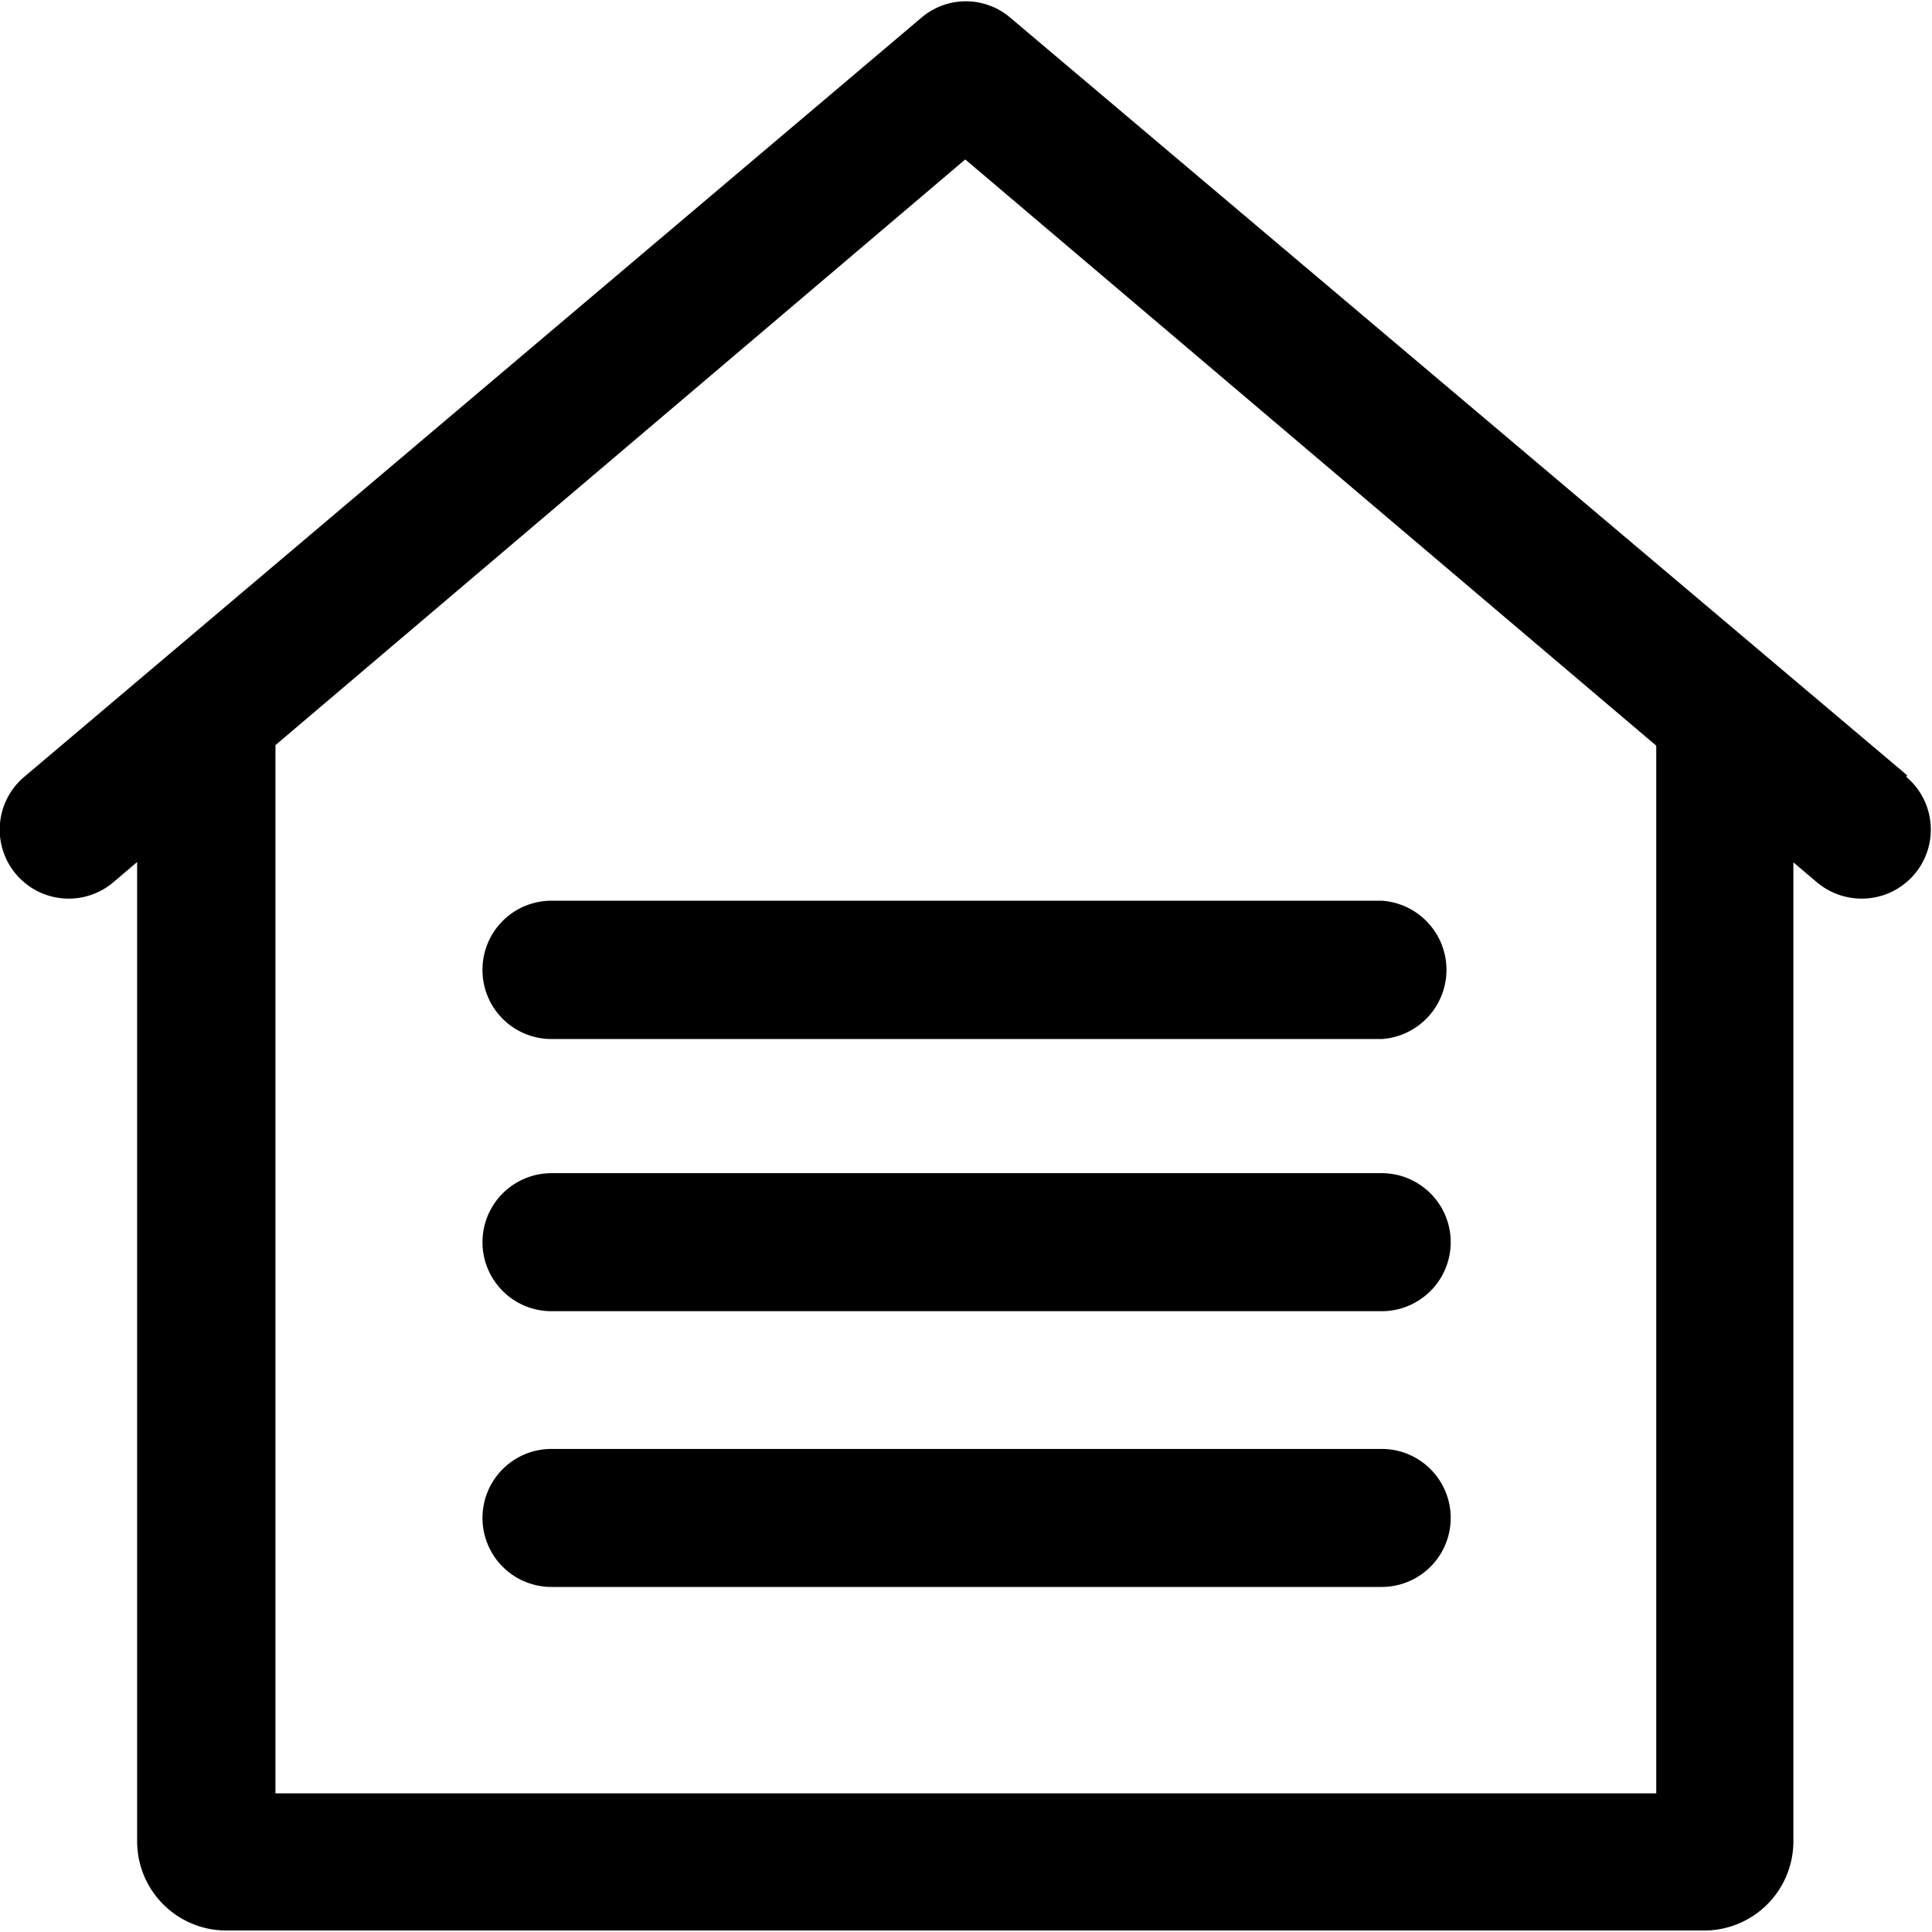 <svg id="图层_1" xmlns="http://www.w3.org/2000/svg" viewBox="0 0 64.95 64.94"><defs></defs><title>用户池</title><g id="Page-1"><g id="客户管理-用户池"><g id="Page-1-2"><path id="Fill-4" class="cls-1" d="M51,54.11H23.09a2.32,2.32,0,0,0,0,4.64H51a2.32,2.32,0,0,0,0-4.64" transform="translate(-4.55 -5.4)"/><path id="Fill-6" class="cls-1" d="M20.77,38a2.32,2.32,0,0,0,2.32,2.33H51a2.33,2.33,0,0,0,0-4.65H23.09A2.32,2.32,0,0,0,20.77,38" transform="translate(-4.55 -5.4)"/><path id="Fill-8" class="cls-1" d="M51,44.84H23.09a2.32,2.32,0,1,0,0,4.64H51a2.32,2.32,0,1,0,0-4.64" transform="translate(-4.55 -5.4)"/><path id="Fill-1" class="cls-1" d="M60.23,30.48V65.69H13.81V30.45L37,10.76l23.22,19.7s0,0,0,0m8.44,1L38.52,6a2.3,2.3,0,0,0-3,0L5.36,31.52a2.32,2.32,0,0,0,3,3.54l.8-.68V67.3a3,3,0,0,0,3,3H61.84a3,3,0,0,0,3-3V34.39l.79.67a2.34,2.34,0,0,0,1.5.55,2.32,2.32,0,0,0,1.51-4.09" transform="translate(-4.55 -5.4)"/></g></g></g></svg>